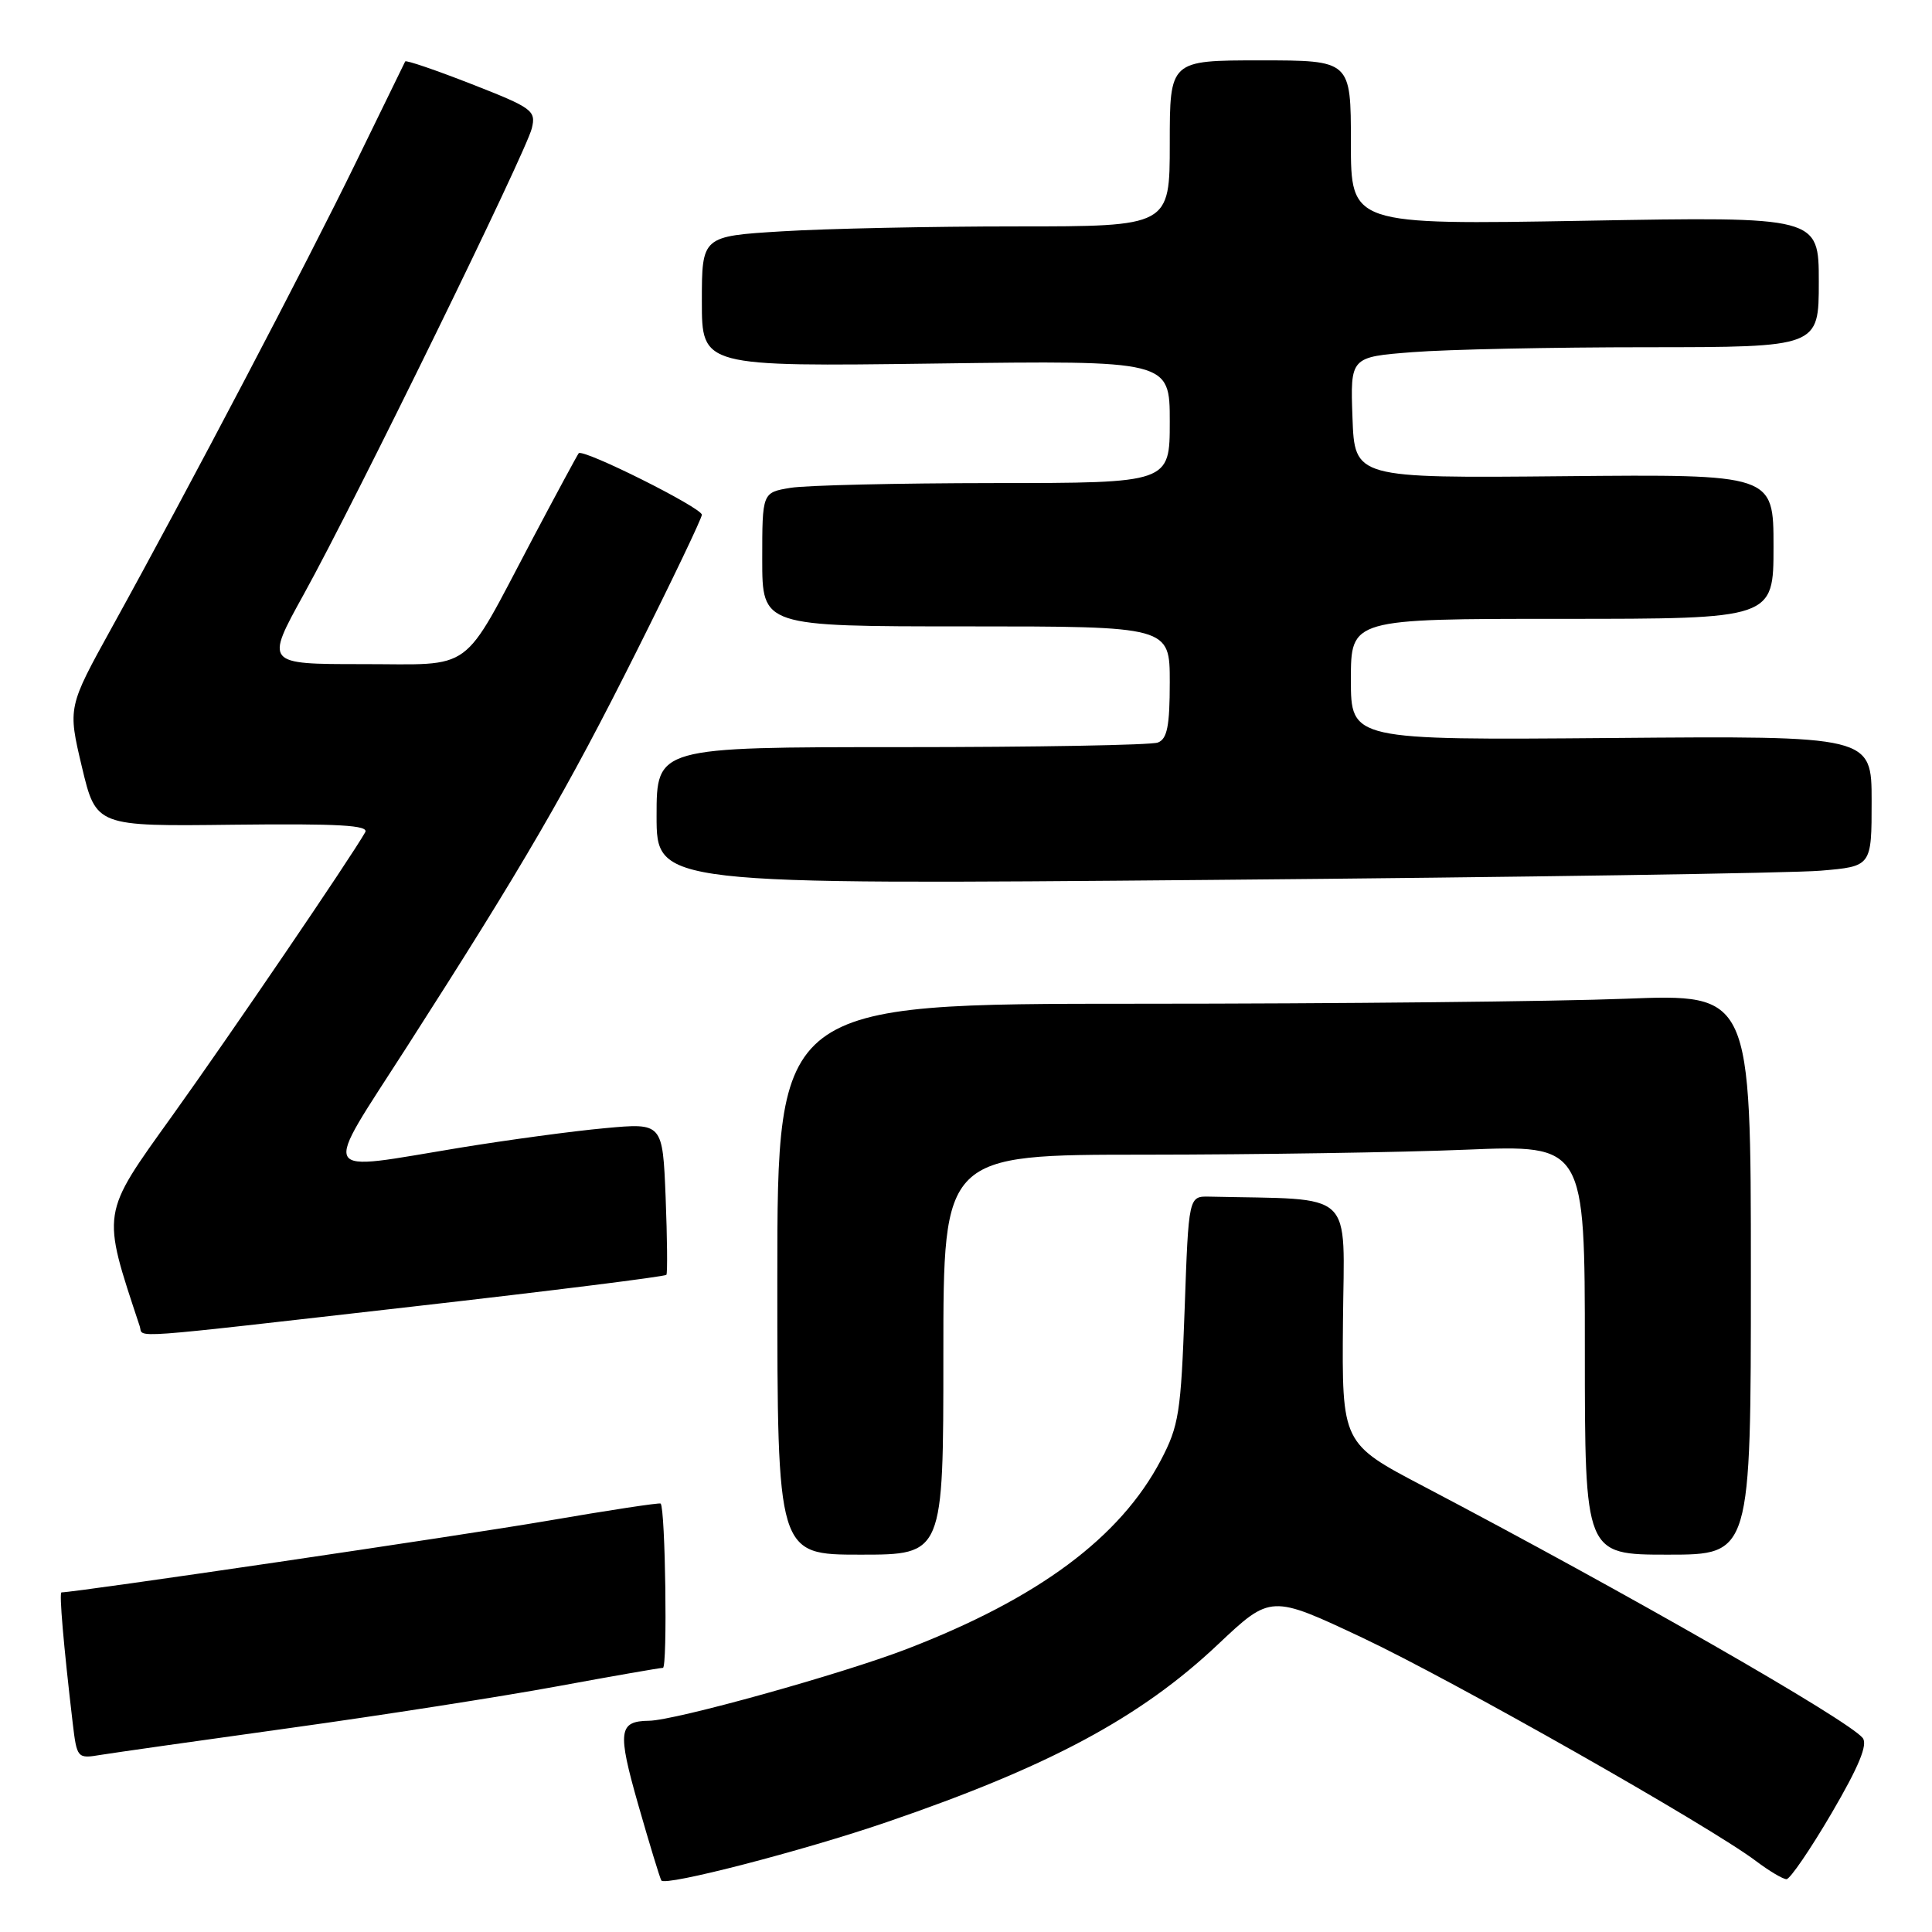 <?xml version="1.0" encoding="UTF-8" standalone="no"?>
<!DOCTYPE svg PUBLIC "-//W3C//DTD SVG 1.1//EN" "http://www.w3.org/Graphics/SVG/1.1/DTD/svg11.dtd" >
<svg xmlns="http://www.w3.org/2000/svg" xmlns:xlink="http://www.w3.org/1999/xlink" version="1.1" viewBox="0 0 256 256">
 <g >
 <path fill="currentColor"
d=" M 117.50 241.44 C 139.03 234.07 151.13 227.58 161.39 217.89 C 168.39 211.29 168.39 211.29 180.59 217.04 C 192.61 222.72 226.49 241.94 232.68 246.60 C 234.43 247.92 236.25 249.00 236.72 249.00 C 237.19 249.00 239.88 245.06 242.70 240.25 C 246.33 234.04 247.52 231.15 246.81 230.28 C 244.80 227.85 215.46 211.04 188.66 196.96 C 177.81 191.27 177.81 191.27 177.95 175.13 C 178.10 157.38 179.84 159.01 160.25 158.56 C 157.50 158.50 157.50 158.50 156.97 173.50 C 156.48 187.20 156.21 188.93 153.81 193.50 C 148.42 203.74 137.58 211.79 120.16 218.50 C 111.51 221.83 89.46 227.97 86.00 228.01 C 81.96 228.06 81.79 229.38 84.56 239.10 C 86.04 244.27 87.42 248.80 87.63 249.17 C 88.10 249.98 106.42 245.24 117.50 241.44 Z  M 38.50 228.96 C 50.60 227.28 66.49 224.80 73.82 223.45 C 81.14 222.10 87.45 221.00 87.84 221.00 C 88.46 221.00 88.17 199.93 87.54 199.23 C 87.41 199.09 80.61 200.12 72.44 201.53 C 61.13 203.47 10.21 210.97 8.15 211.00 C 7.82 211.00 8.42 217.98 9.63 228.28 C 10.19 232.99 10.24 233.05 13.35 232.53 C 15.08 232.25 26.40 230.64 38.50 228.96 Z  M 125.00 179.50 C 125.00 153.00 125.00 153.00 151.75 153.00 C 166.46 152.99 185.59 152.70 194.25 152.34 C 210.00 151.69 210.00 151.69 210.00 178.84 C 210.00 206.00 210.00 206.00 221.00 206.00 C 232.00 206.00 232.00 206.00 232.00 168.84 C 232.00 131.69 232.00 131.69 215.34 132.34 C 206.18 132.70 177.15 133.00 150.84 133.00 C 103.00 133.00 103.00 133.00 103.00 169.50 C 103.00 206.00 103.00 206.00 114.00 206.00 C 125.00 206.00 125.00 206.00 125.00 179.50 Z  M 54.75 173.12 C 73.04 171.04 88.13 169.15 88.30 168.92 C 88.46 168.69 88.41 164.06 88.20 158.64 C 87.80 148.78 87.80 148.78 80.15 149.49 C 75.94 149.87 67.33 151.04 61.00 152.07 C 41.90 155.20 42.55 156.43 53.89 138.75 C 69.43 114.53 75.16 104.66 84.37 86.26 C 89.12 76.78 93.00 68.66 93.00 68.21 C 93.00 67.28 77.23 59.40 76.68 60.06 C 76.49 60.30 73.71 65.45 70.51 71.50 C 60.99 89.51 63.05 88.00 48.00 88.00 C 35.14 88.00 35.14 88.00 40.25 78.75 C 47.11 66.35 69.72 20.14 70.47 17.00 C 71.04 14.65 70.56 14.30 62.48 11.14 C 57.75 9.29 53.80 7.94 53.69 8.14 C 53.59 8.34 50.65 14.35 47.17 21.50 C 40.63 34.94 25.08 64.57 14.84 83.11 C 8.98 93.72 8.98 93.72 10.85 101.61 C 12.73 109.50 12.73 109.50 30.90 109.28 C 44.93 109.12 48.92 109.35 48.39 110.28 C 46.42 113.74 30.56 137.05 22.82 147.85 C 13.33 161.09 13.44 160.40 18.52 175.75 C 19.04 177.32 15.81 177.55 54.75 173.12 Z  M 241.25 115.37 C 248.00 114.80 248.00 114.80 248.00 106.15 C 248.00 97.50 248.00 97.50 213.50 97.79 C 179.00 98.07 179.00 98.07 179.00 90.04 C 179.00 82.00 179.00 82.00 207.00 82.00 C 235.00 82.00 235.00 82.00 235.00 72.42 C 235.00 62.84 235.00 62.84 207.25 63.10 C 179.50 63.36 179.50 63.36 179.21 55.33 C 178.92 47.30 178.92 47.30 187.21 46.66 C 191.77 46.30 205.74 46.01 218.25 46.01 C 241.00 46.00 241.00 46.00 241.00 37.35 C 241.00 28.70 241.00 28.70 210.00 29.25 C 179.00 29.79 179.00 29.79 179.00 18.90 C 179.00 8.00 179.00 8.00 167.00 8.00 C 155.00 8.00 155.00 8.00 155.00 19.00 C 155.00 30.00 155.00 30.00 134.66 30.00 C 123.47 30.00 109.52 30.29 103.66 30.65 C 93.00 31.30 93.00 31.30 93.00 39.94 C 93.00 48.58 93.00 48.58 124.00 48.17 C 155.00 47.76 155.00 47.76 155.00 55.88 C 155.00 64.00 155.00 64.00 131.75 64.01 C 118.96 64.02 106.81 64.30 104.75 64.64 C 101.00 65.26 101.00 65.26 101.00 74.13 C 101.00 83.00 101.00 83.00 128.00 83.00 C 155.00 83.00 155.00 83.00 155.00 90.39 C 155.00 96.21 154.66 97.92 153.42 98.39 C 152.55 98.73 137.25 99.00 119.42 99.00 C 87.00 99.00 87.00 99.00 87.00 108.12 C 87.00 117.23 87.00 117.23 160.75 116.59 C 201.31 116.24 237.54 115.69 241.25 115.37 Z "/>
</g>
</svg>